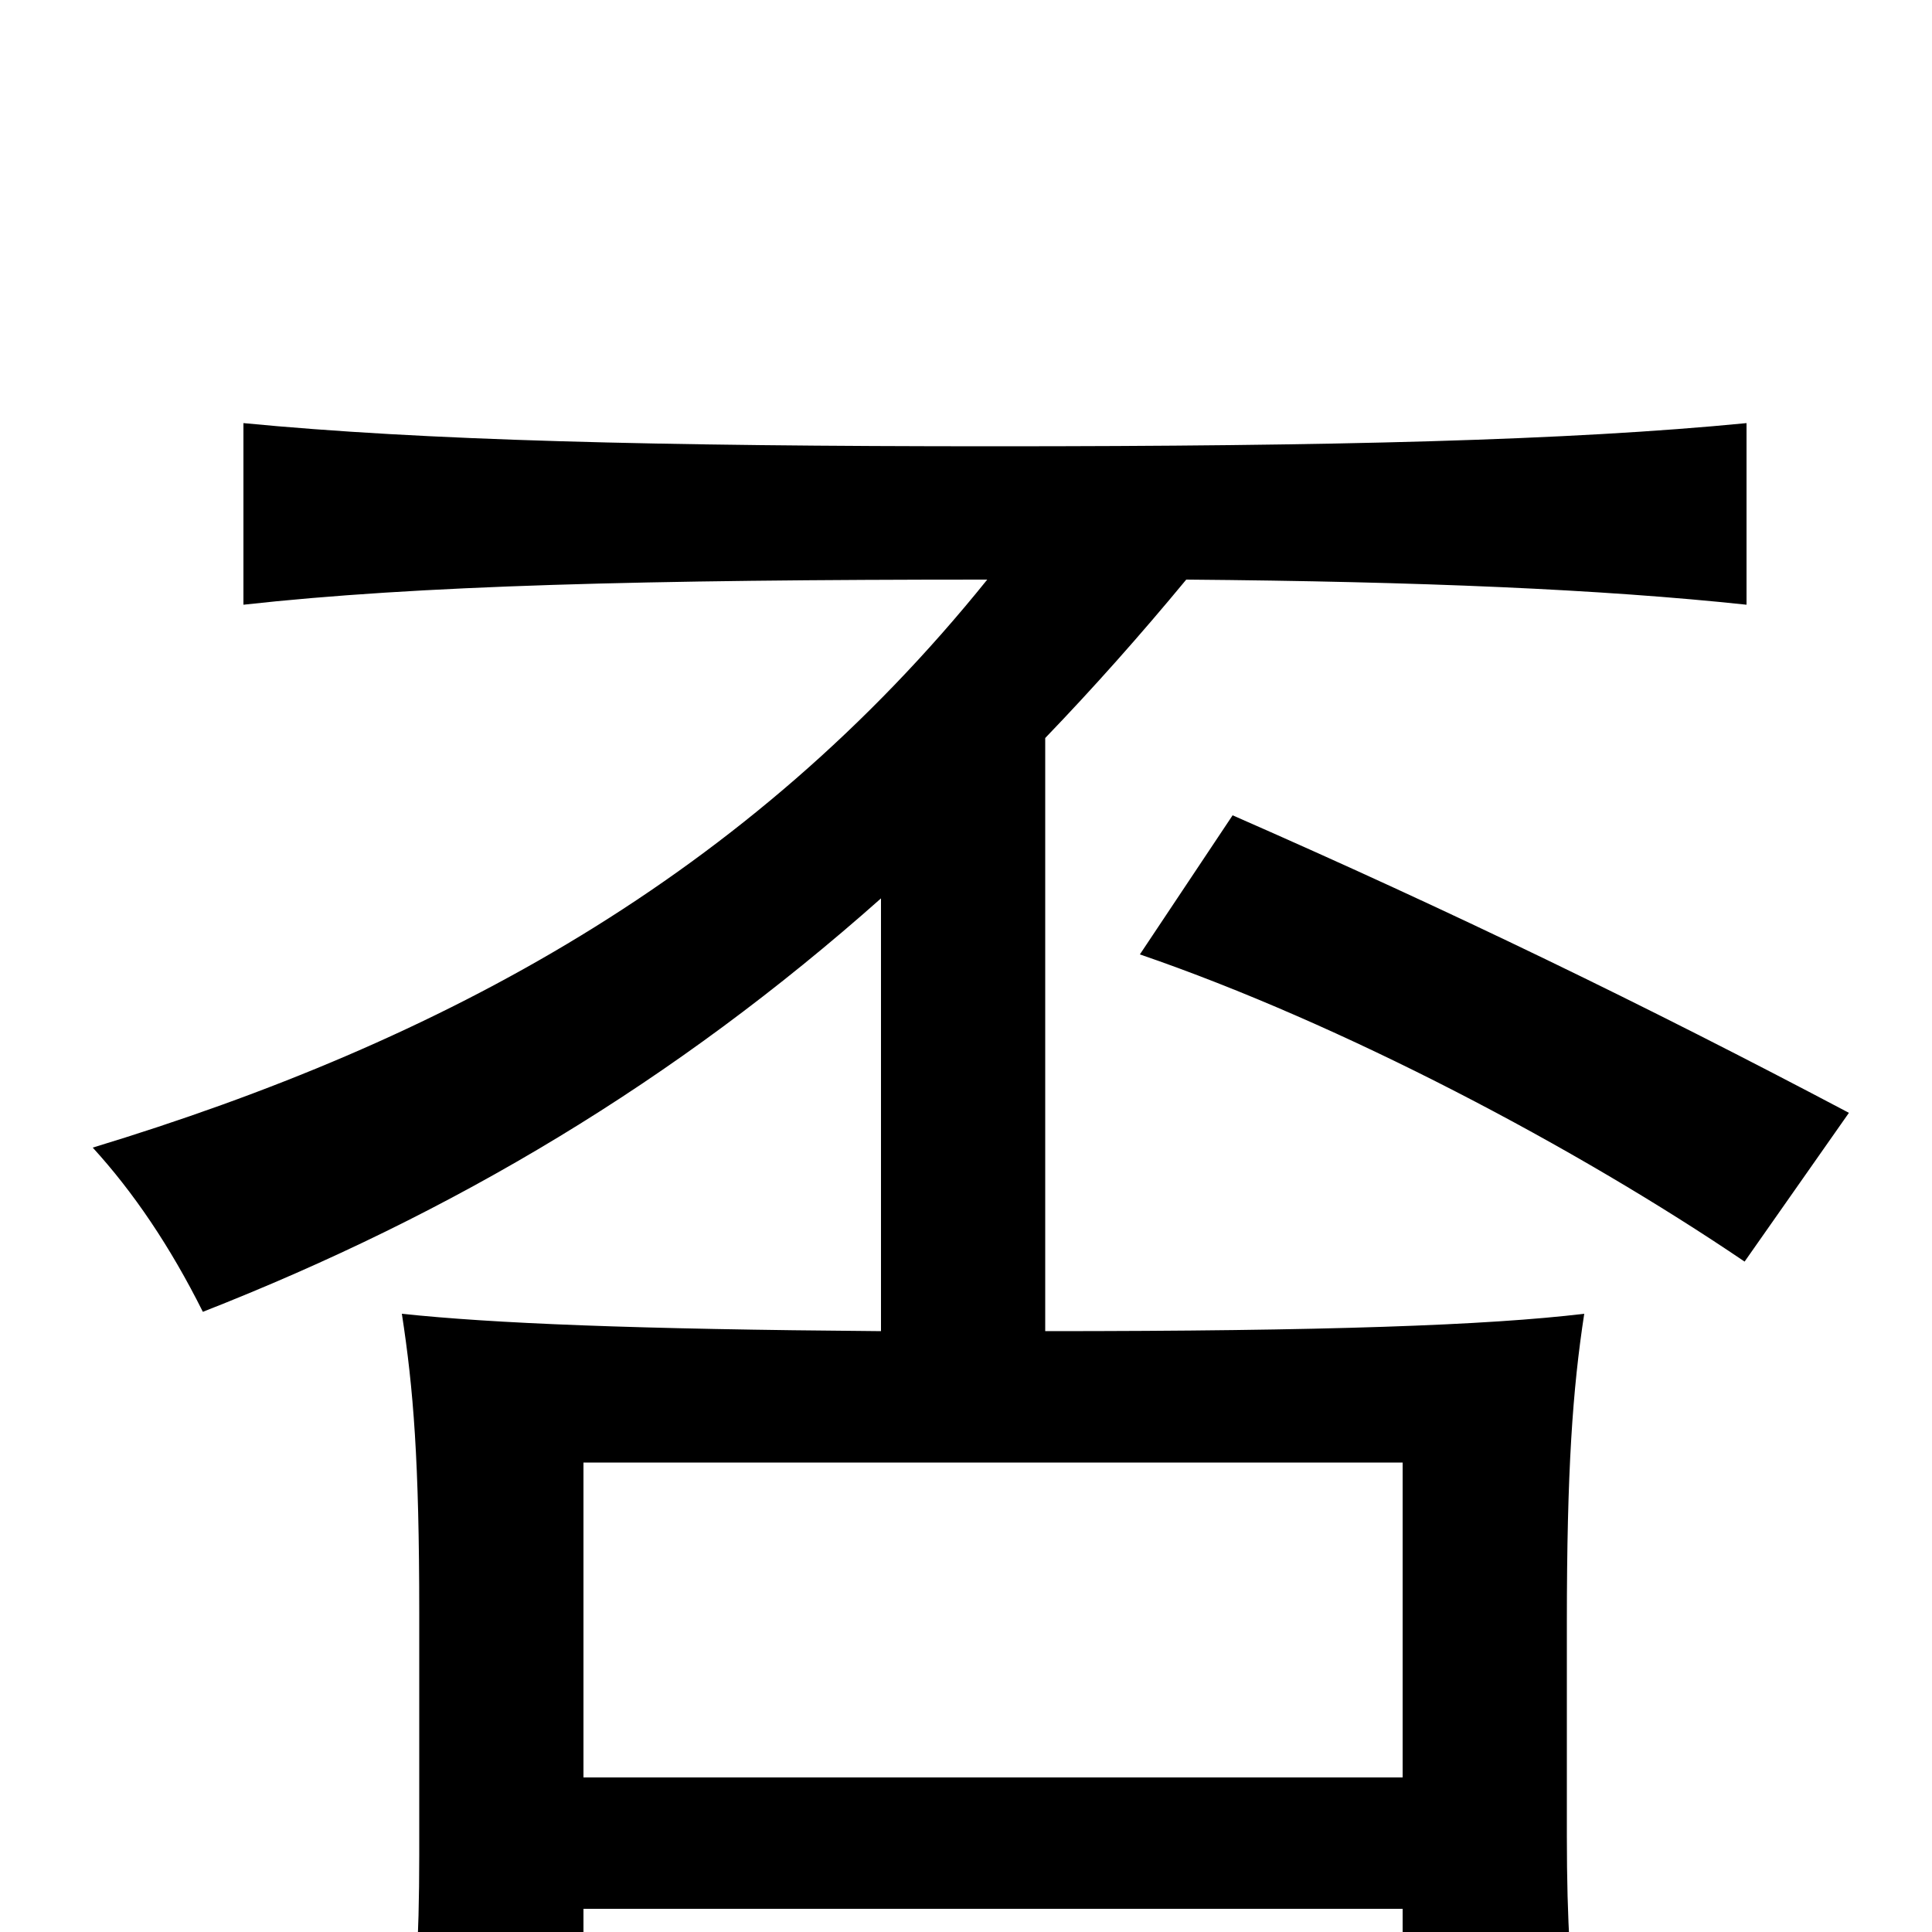 <svg xmlns="http://www.w3.org/2000/svg" viewBox="0 -1000 1000 1000">
	<path fill="#000000" d="M726 -80H302V-243H726ZM511 -700C387 -546 229 -461 48 -406C69 -383 88 -355 105 -321C235 -372 349 -440 456 -535V-311C328 -312 255 -315 208 -320C214 -281 217 -244 217 -165V-40C217 6 215 34 211 61H302V-12H726V51H817C813 24 811 -4 811 -50V-160C811 -239 814 -281 820 -320C770 -314 686 -311 541 -311V-618C566 -644 590 -671 614 -700C735 -699 829 -695 904 -687V-781C812 -772 690 -769 515 -769C340 -769 219 -772 126 -781V-687C216 -697 334 -700 511 -700ZM638 -578L590 -506C695 -470 816 -406 903 -347L957 -424C851 -480 752 -528 638 -578Z"/>
</svg>